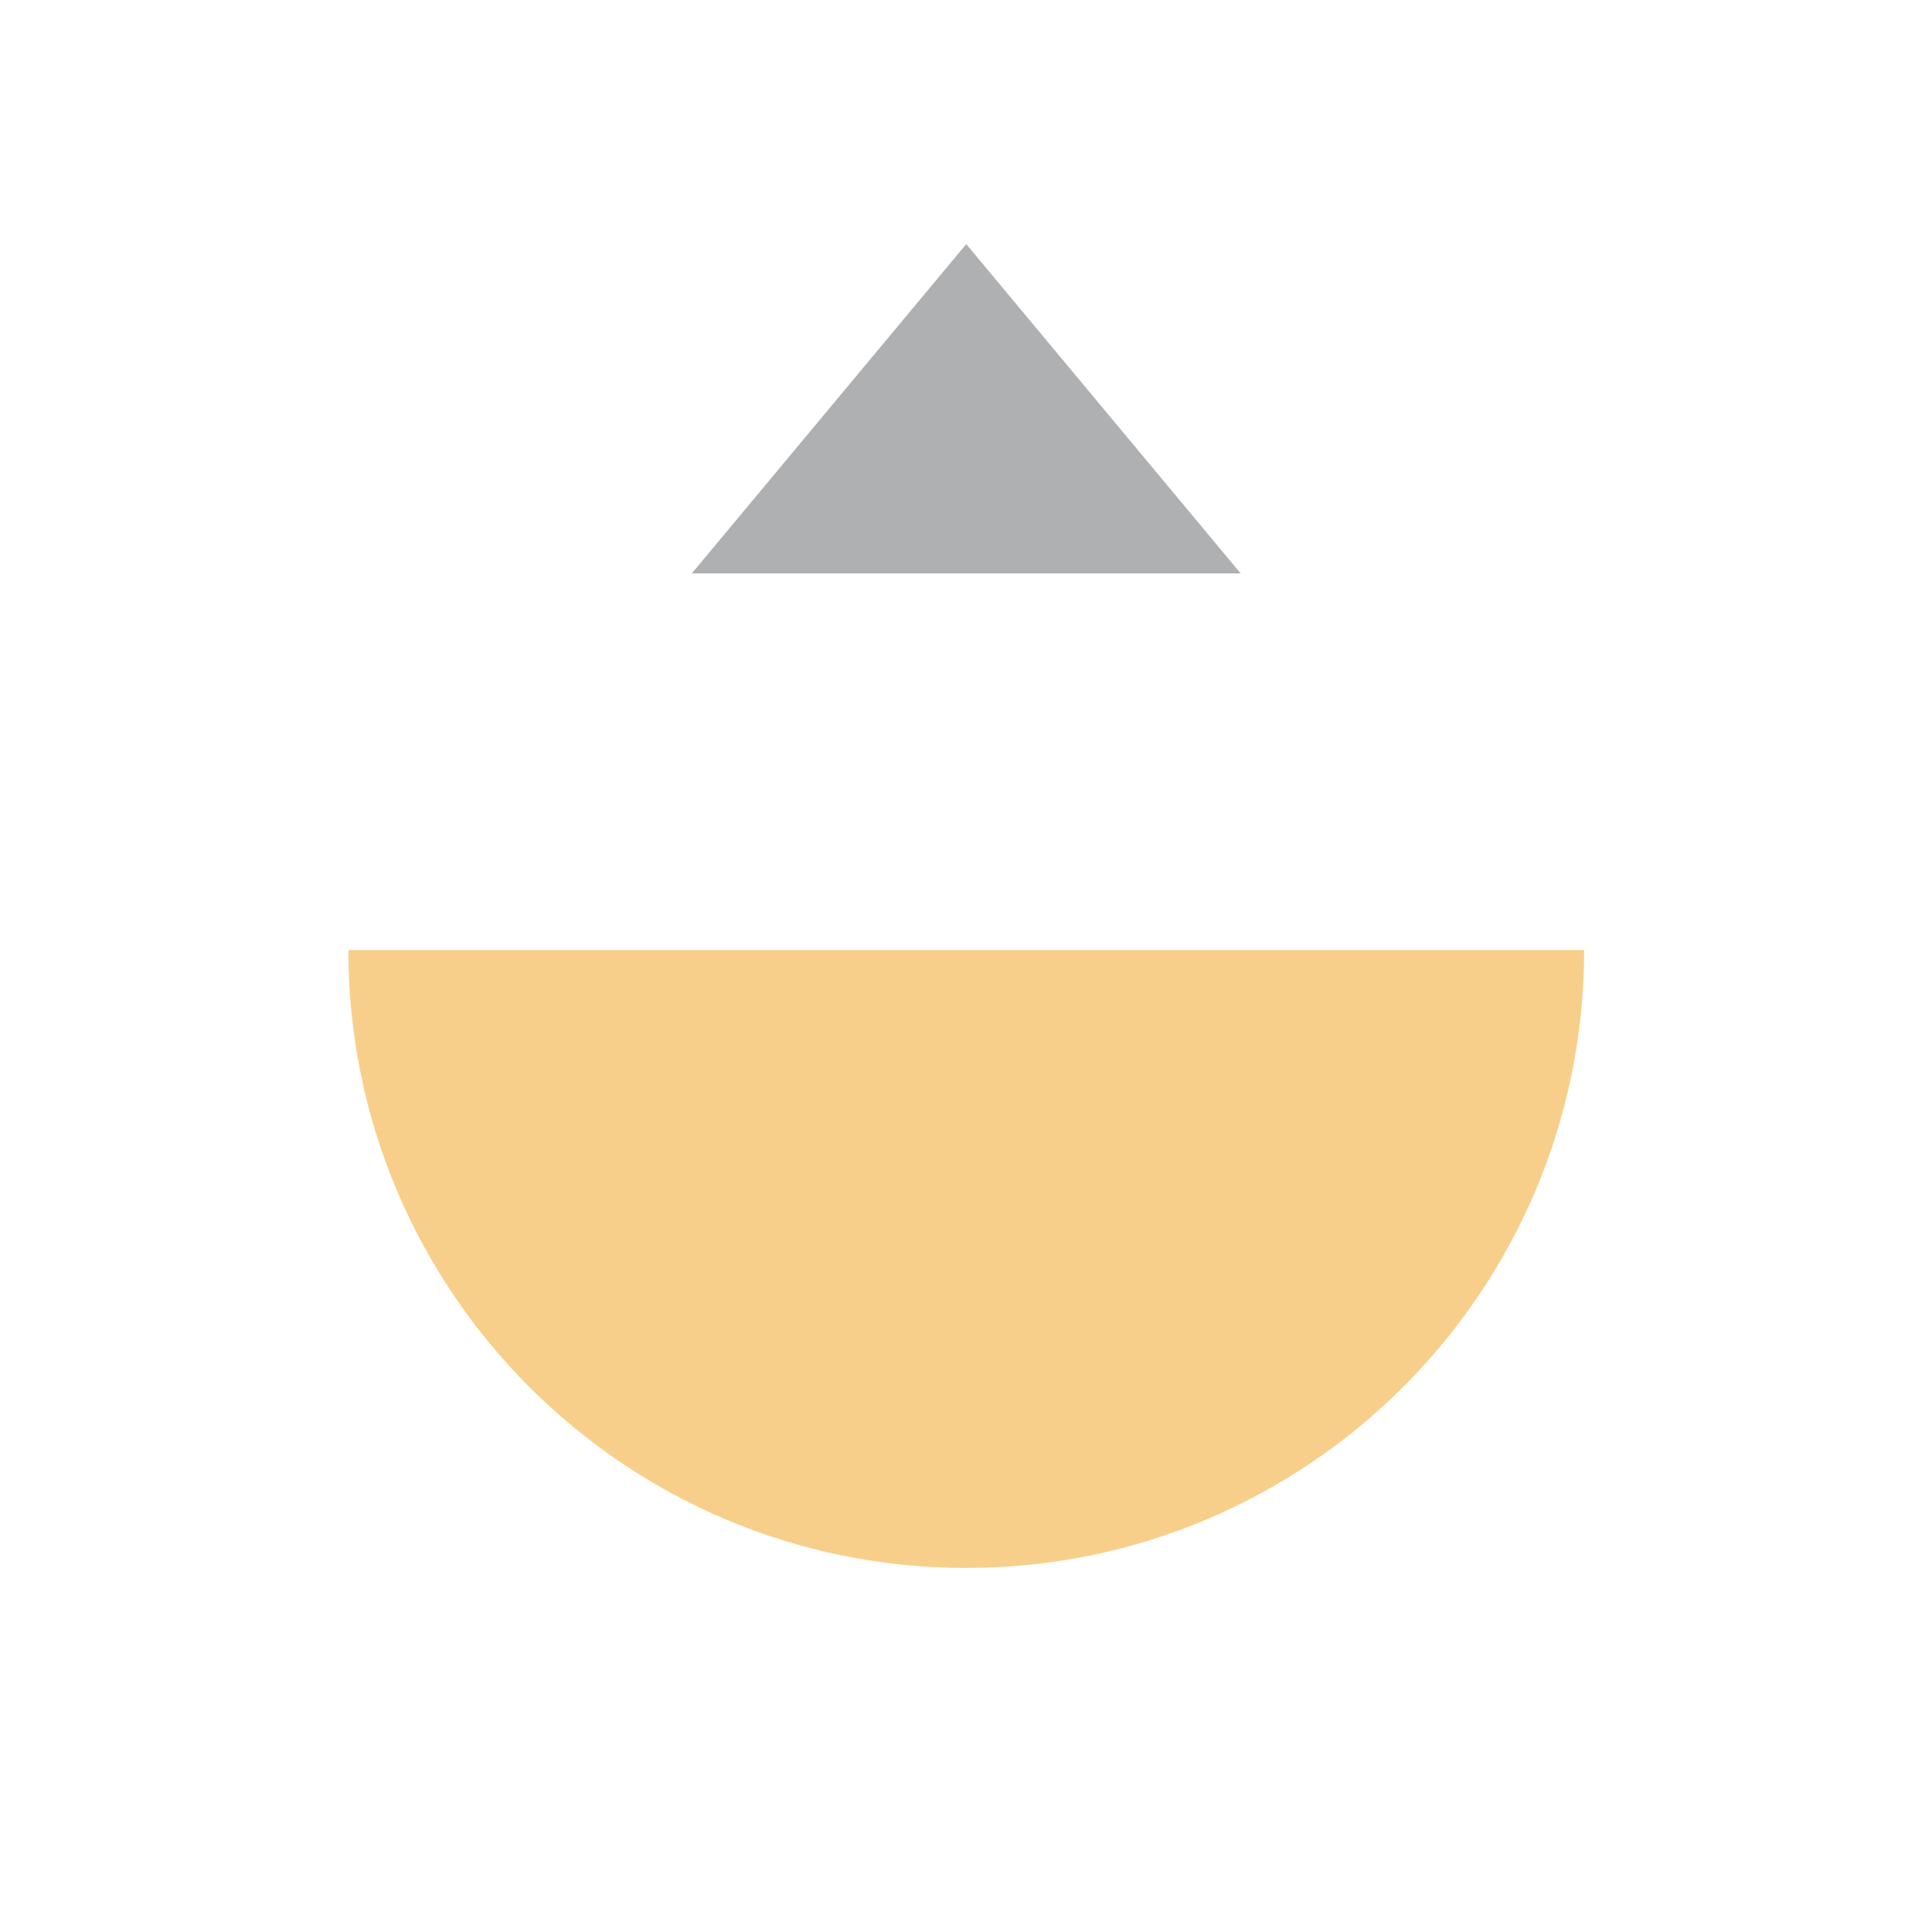 <svg xmlns="http://www.w3.org/2000/svg" width="16" height="16" viewBox="0 0 16 16">
 <g fill-rule="evenodd" transform="matrix(.731 0 0 .731 2.154 2.02)">
  <path fill="#f4af3d" fill-opacity=".6" d="m8 15c-3.866 0-7-3.134-7-7h14c0 3.866-3.134 7-7 7"/>
  <path fill="#aeb0b2" d="m11.109 3.733-3.109-3.731-3.109 3.731h6.218z"/>
 </g>
</svg>